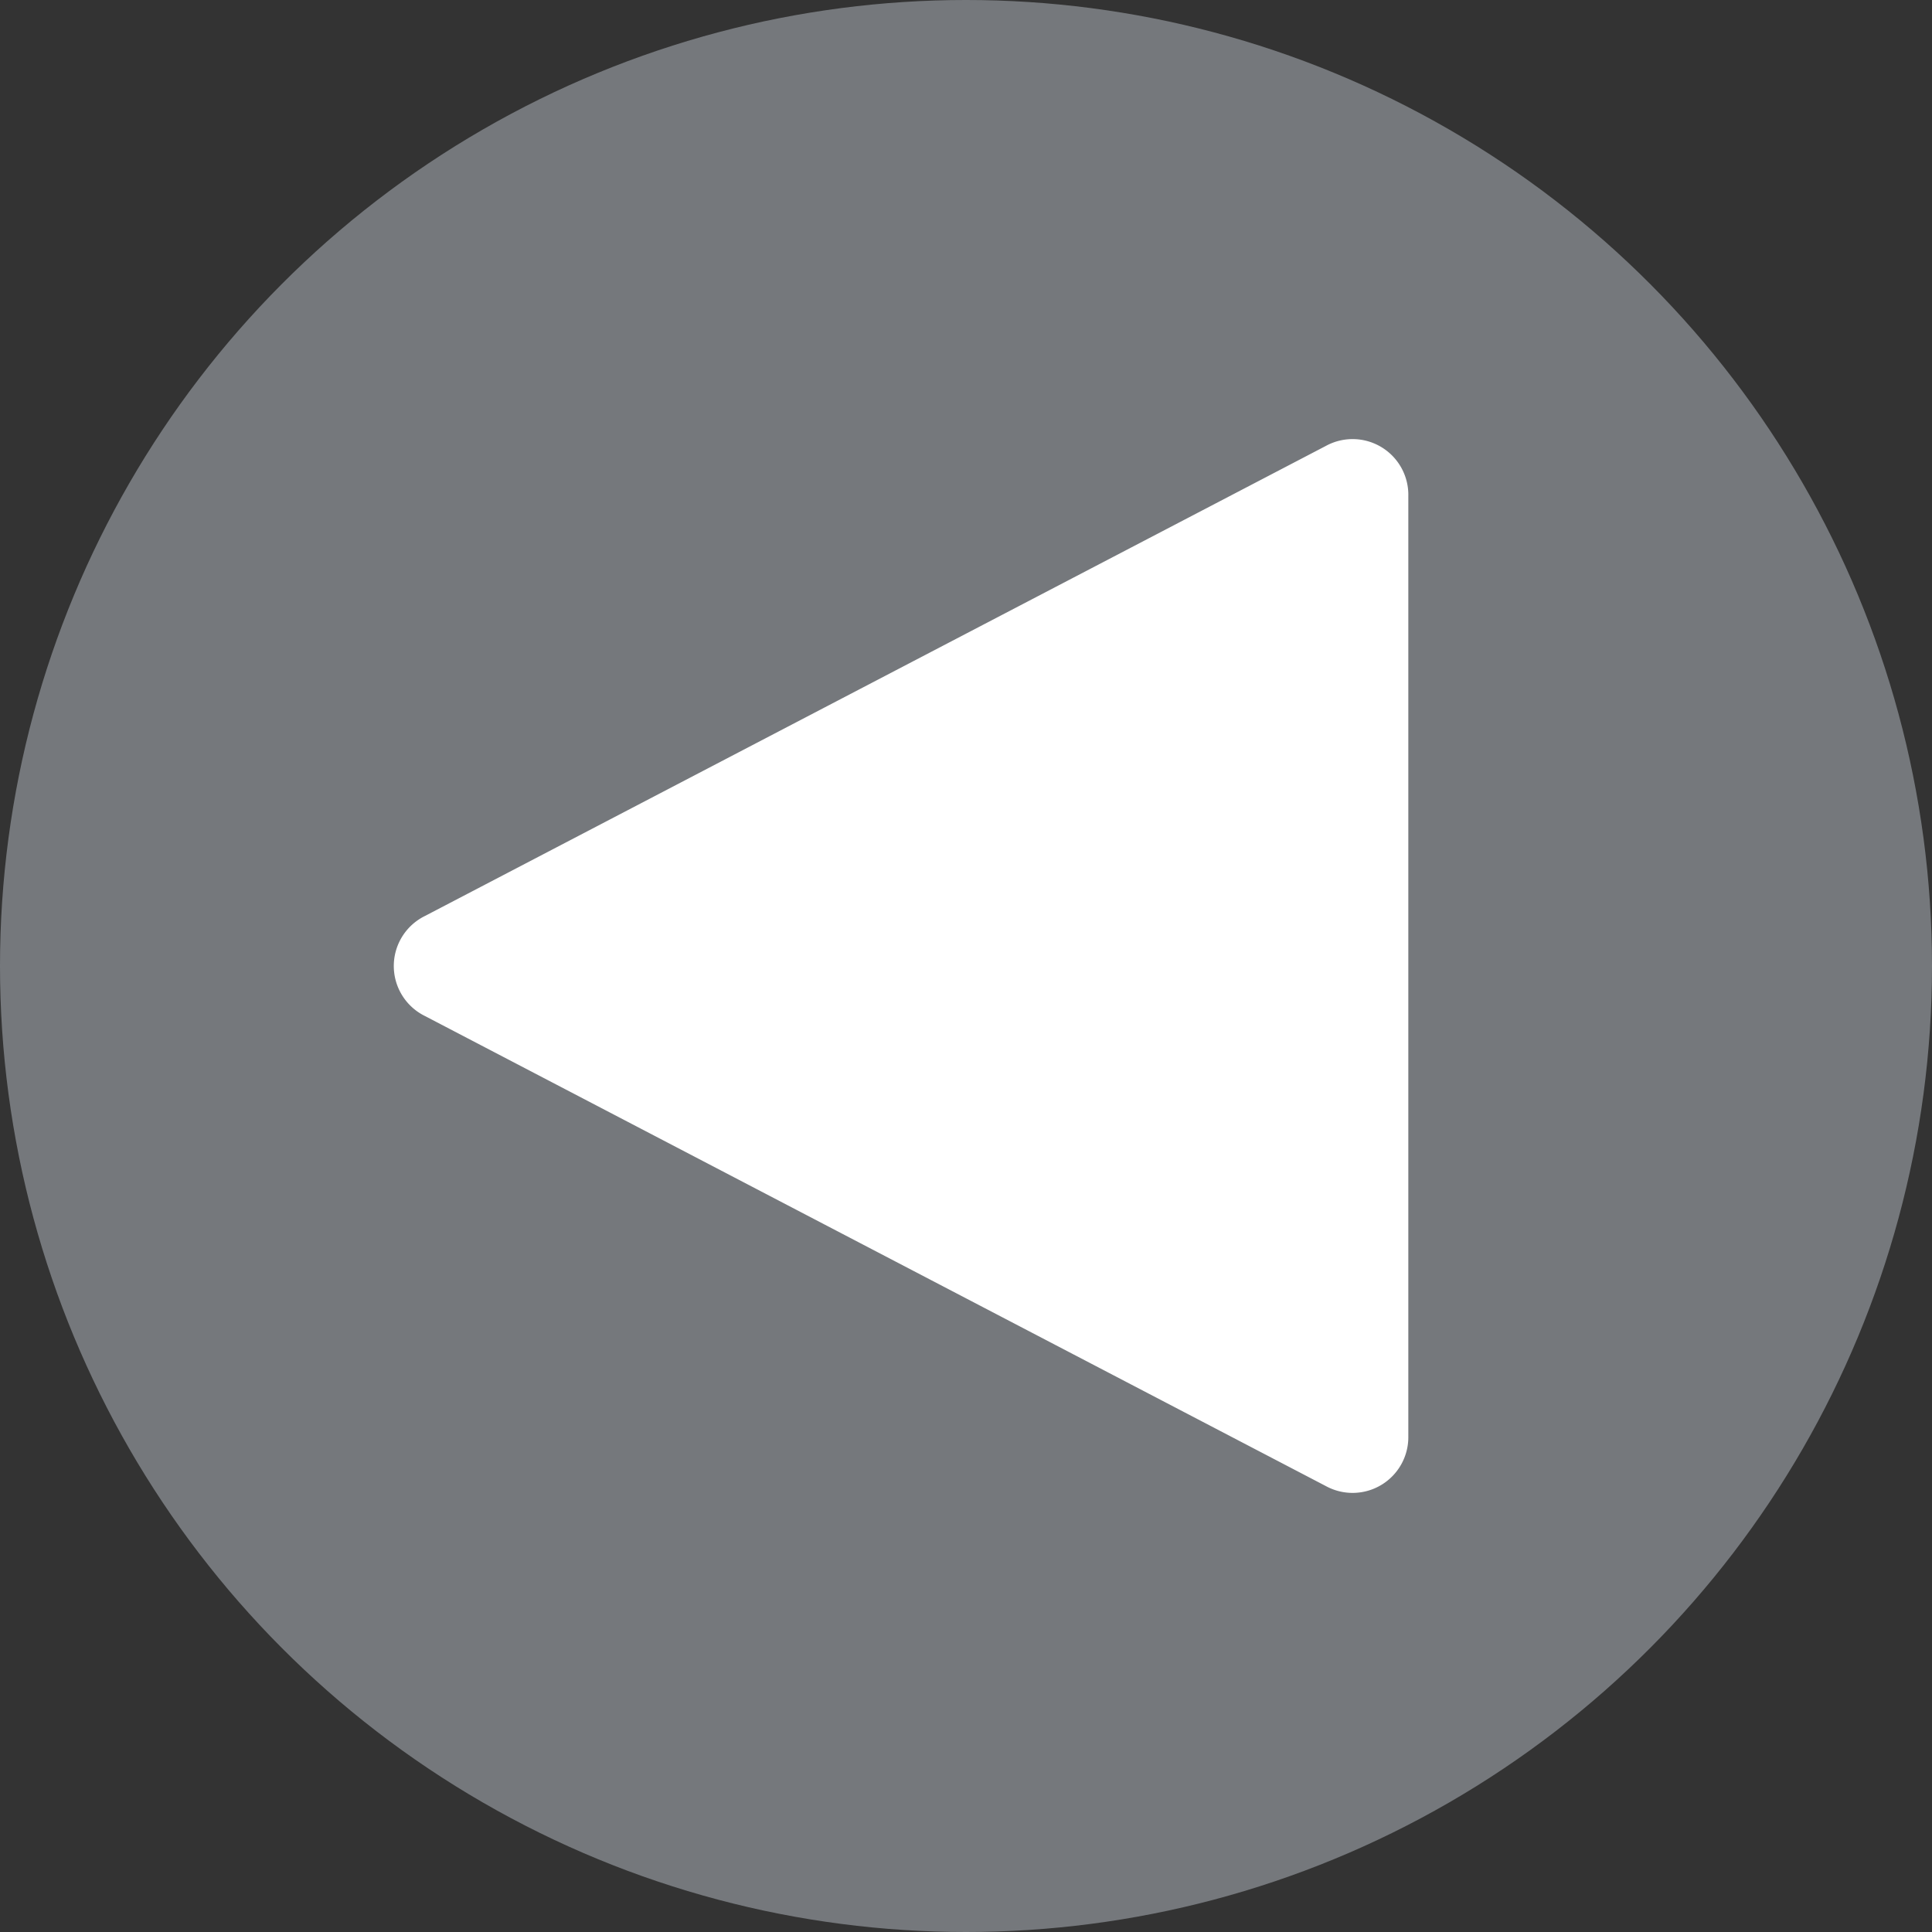 <svg xmlns="http://www.w3.org/2000/svg" viewBox="0 0 104 104"><rect x="0" y="0" width="104" height="104" fill="#333333" stroke="none"/><defs><style>.cls-1{fill:#75787c;}.cls-2{fill:#fff;}</style></defs><g id="Layer_2" data-name="Layer 2"><g id="Android_Compatible_Icon_Set_B" data-name="Android Compatible Icon Set B"><circle class="cls-1" cx="52" cy="52" r="52"/><g id="Upload"><path class="cls-2" d="M22.87,54.69,71.38,80a3,3,0,0,0,4.43-2.69V26.71A3,3,0,0,0,71.38,24L22.87,49.31A3,3,0,0,0,22.87,54.69Z"/></g></g></g></svg>